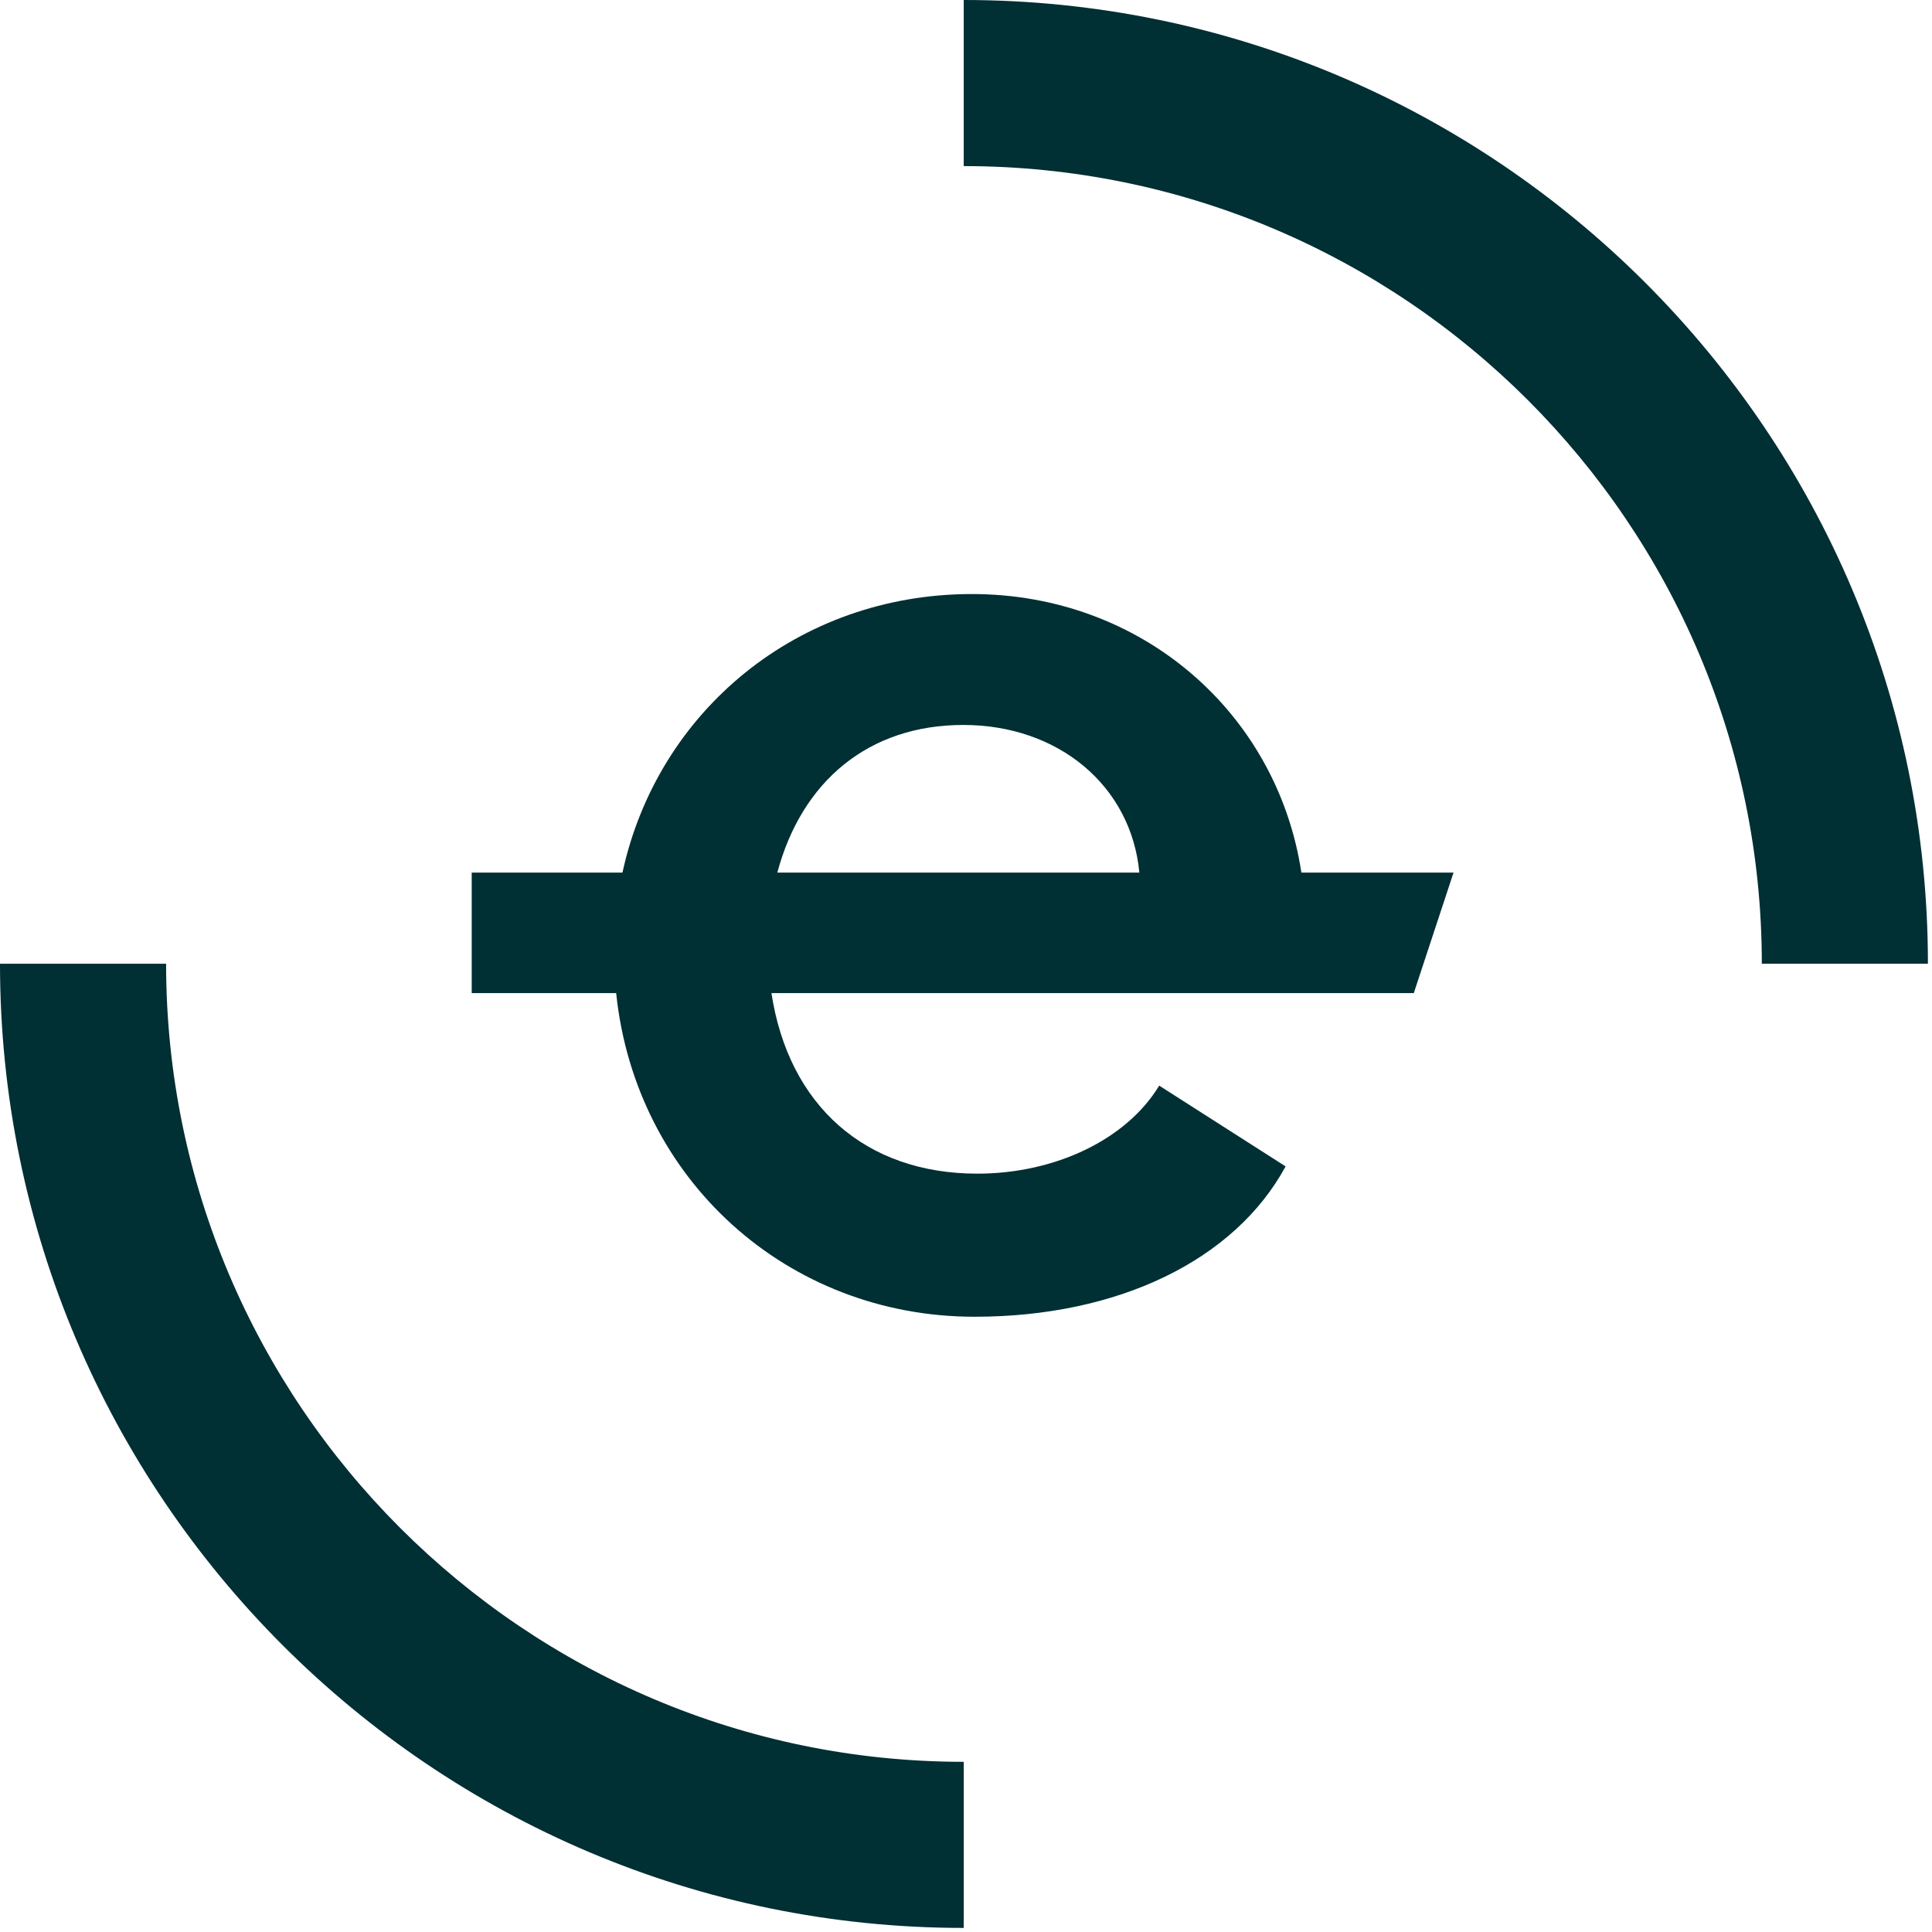 <?xml version="1.0" encoding="UTF-8"?>
<svg xmlns="http://www.w3.org/2000/svg" xmlns:xlink="http://www.w3.org/1999/xlink" width="200px" height="200px" viewBox="0 0 200 200" version="1.1">
<g id="surface1">
<path style=" stroke:none;fill-rule:evenodd;fill:rgb(0%,18.431%,20.392%);fill-opacity:1;" d="M 150.469 90.328 L 146.355 102.805 L 79.859 102.805 C 81.637 114.438 89.578 121.496 101.168 121.496 C 109.254 121.496 116.637 117.945 120 112.383 L 133.086 120.746 C 127.805 130.469 115.746 136.309 100.887 136.309 C 81.543 136.309 65.793 122.148 63.785 102.805 L 48.832 102.805 L 48.832 90.328 L 64.438 90.328 C 68.086 73.551 82.664 61.496 100.609 61.496 C 118.129 61.496 132.195 73.738 134.719 90.328 Z M 99.719 75.047 Z M 99.719 75.047 C 89.906 75.047 82.992 80.887 80.469 90.328 L 117.945 90.328 C 117.102 81.355 109.578 75.047 99.719 75.047 Z M 99.719 75.047 "/>
<path style=" stroke:none;fill-rule:nonzero;fill:rgb(0%,18.431%,20.392%);fill-opacity:1;" d="M 99.766 199.578 C 44.766 199.578 0 154.812 0 99.766 L 17.195 99.766 C 17.195 145.328 54.254 182.383 99.766 182.383 Z M 99.766 199.578 "/>
<path style=" stroke:none;fill-rule:nonzero;fill:rgb(0%,18.431%,20.392%);fill-opacity:1;" d="M 199.578 99.766 L 182.383 99.766 C 182.383 54.254 145.328 17.195 99.766 17.195 L 99.766 0 C 154.812 0 199.578 44.766 199.578 99.766 Z M 199.578 99.766 "/>
</g>
</svg>
